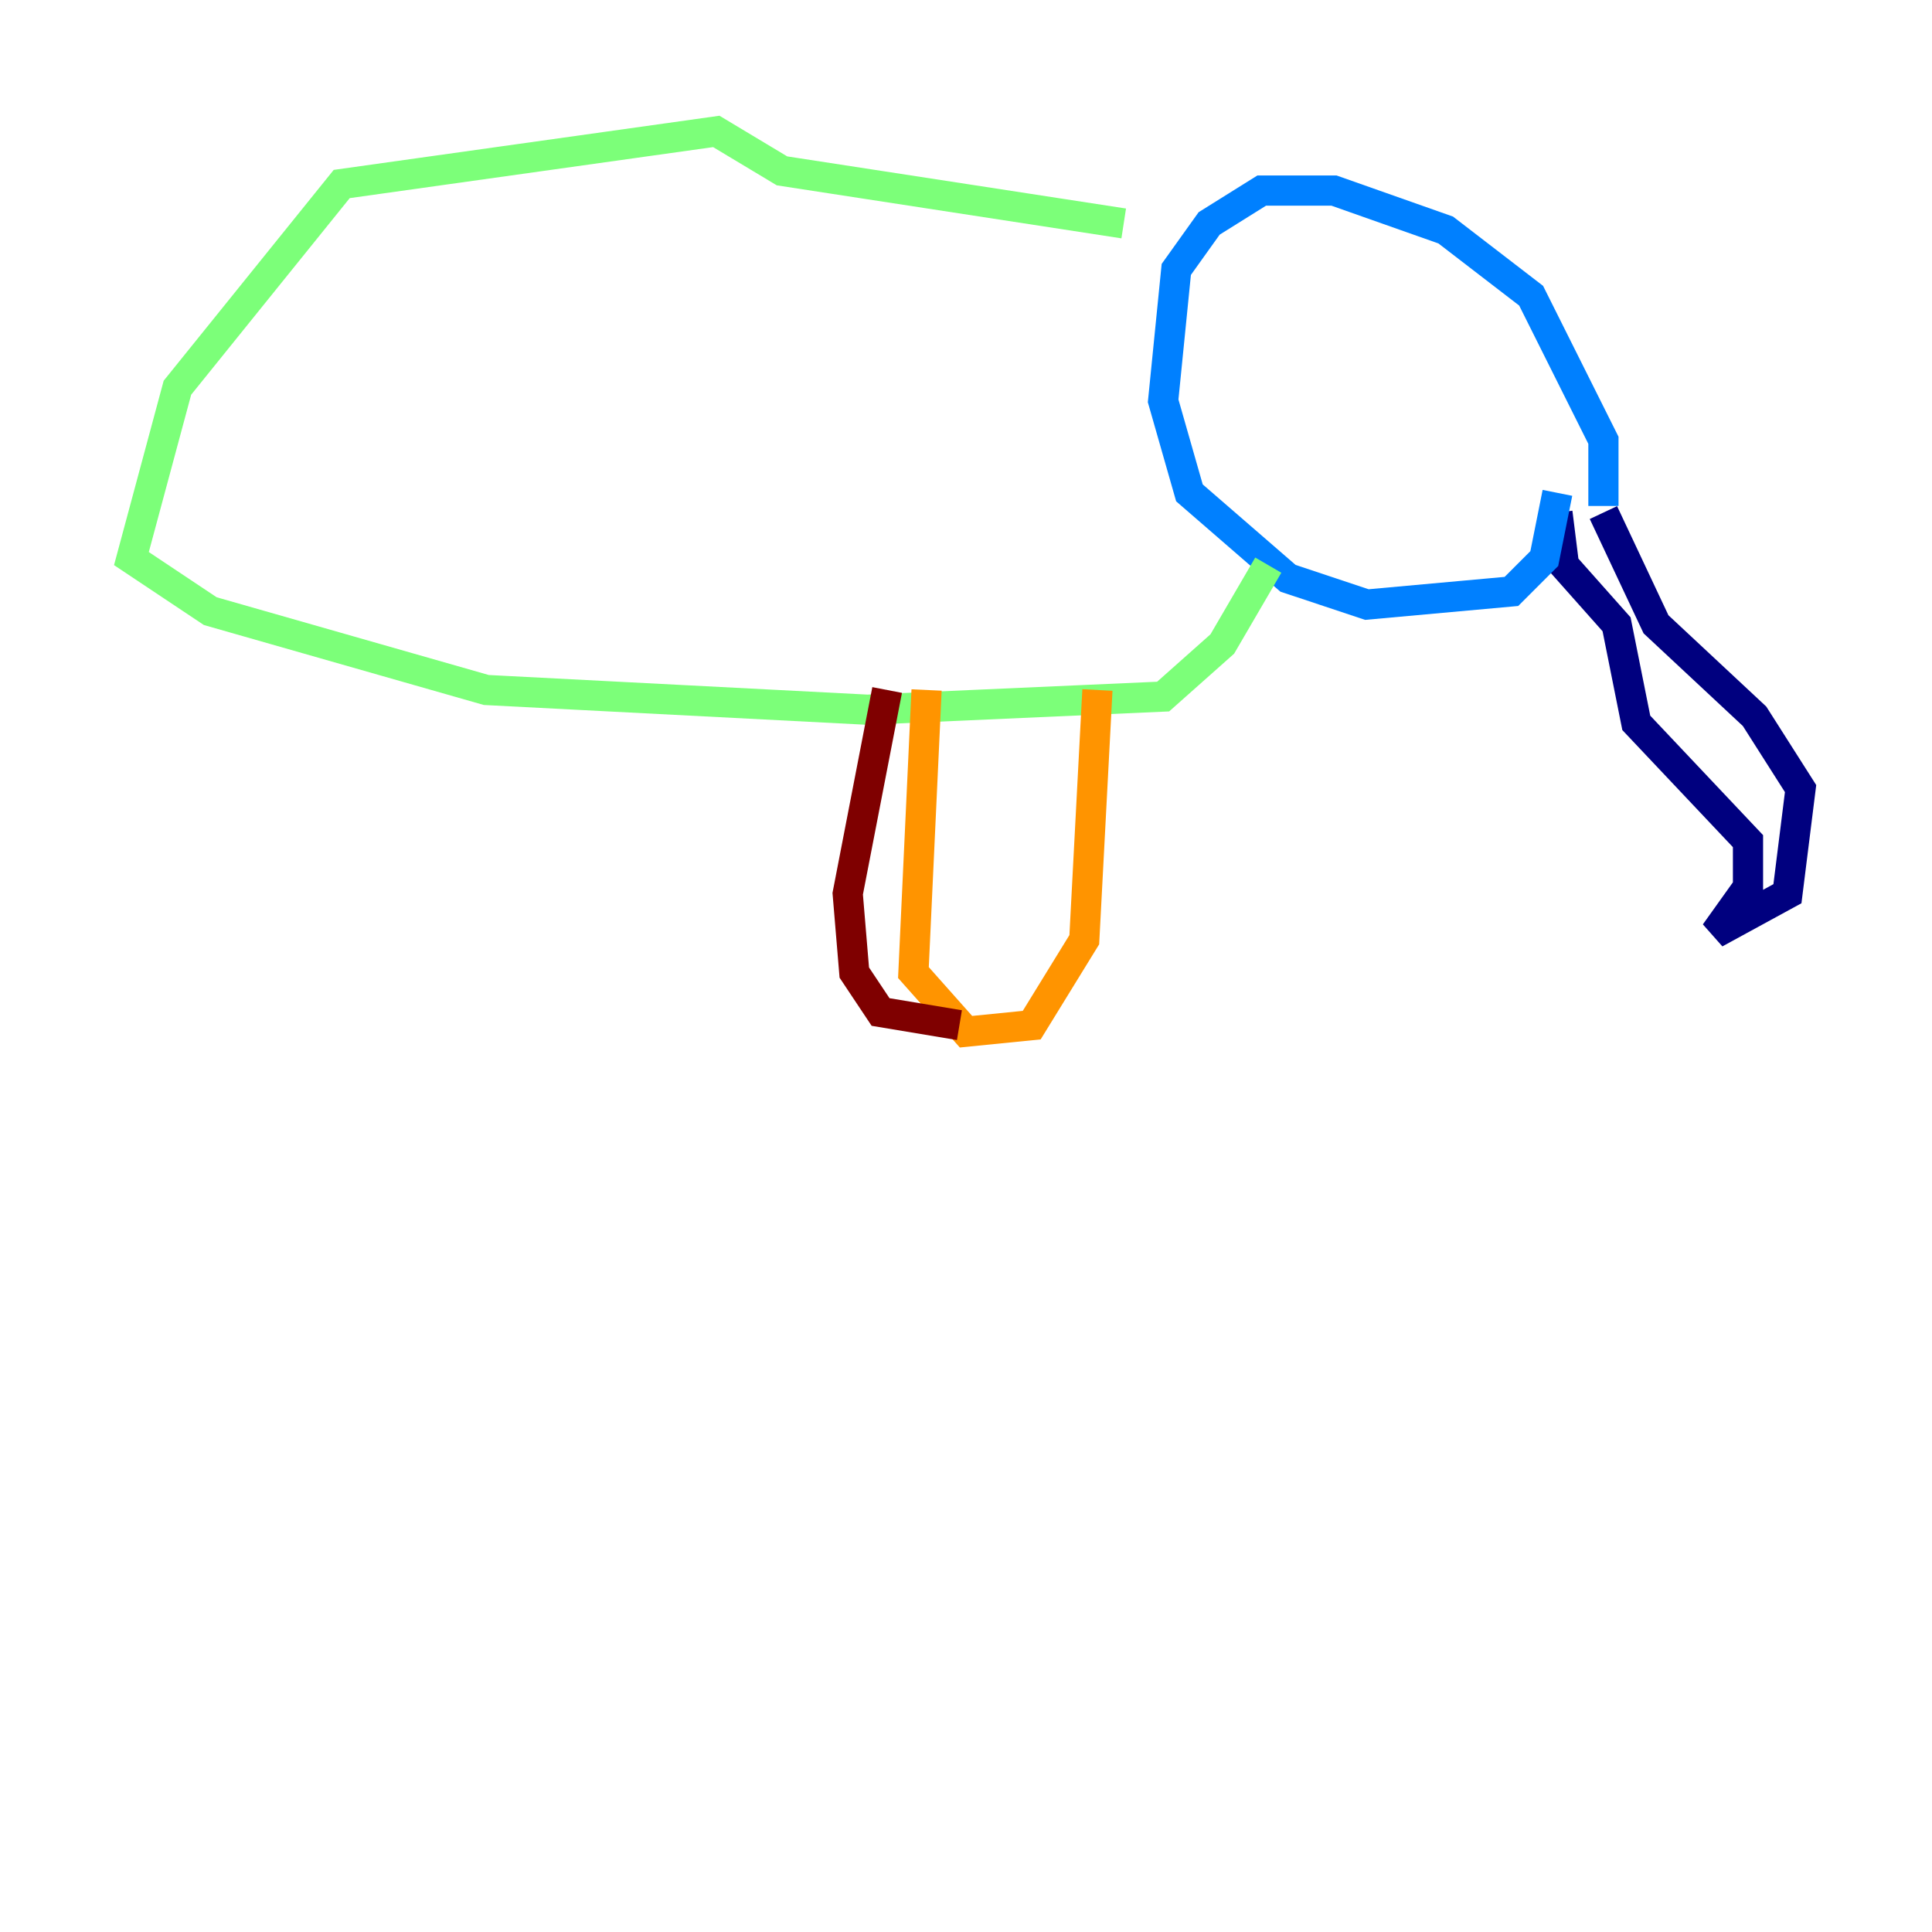 <?xml version="1.0" encoding="utf-8" ?>
<svg baseProfile="tiny" height="128" version="1.2" viewBox="0,0,128,128" width="128" xmlns="http://www.w3.org/2000/svg" xmlns:ev="http://www.w3.org/2001/xml-events" xmlns:xlink="http://www.w3.org/1999/xlink"><defs /><polyline fill="none" points="106.231,33.959 109.714,41.361 116.245,47.456 119.293,52.245 118.422,59.211 113.633,61.823 115.809,58.776 115.809,55.728 108.408,47.891 107.102,41.361 103.619,37.442 103.184,33.959" stroke="#00007f" stroke-width="2" /><polyline fill="none" points="106.231,33.524 106.231,29.17 101.442,19.592 95.782,15.238 88.381,12.626 83.592,12.626 80.109,14.803 77.932,17.85 77.061,26.558 78.803,32.653 85.333,38.313 90.558,40.054 100.136,39.184 102.313,37.007 103.184,32.653" stroke="#0080ff" stroke-width="2" /><polyline fill="none" points="84.027,37.442 80.98,42.667 77.061,46.15 57.469,47.02 32.218,45.714 13.932,40.49 8.707,37.007 11.755,25.687 22.64,12.191 47.456,8.707 51.809,11.32 74.449,14.803" stroke="#7cff79" stroke-width="2" /><polyline fill="none" points="61.388,45.714 60.517,64.435 64.0,68.354 68.354,67.918 71.837,62.258 72.707,45.714" stroke="#ff9400" stroke-width="2" /><polyline fill="none" points="58.776,45.714 56.163,59.211 56.599,64.435 58.34,67.048 63.565,67.918" stroke="#7f0000" stroke-width="2" /></svg>